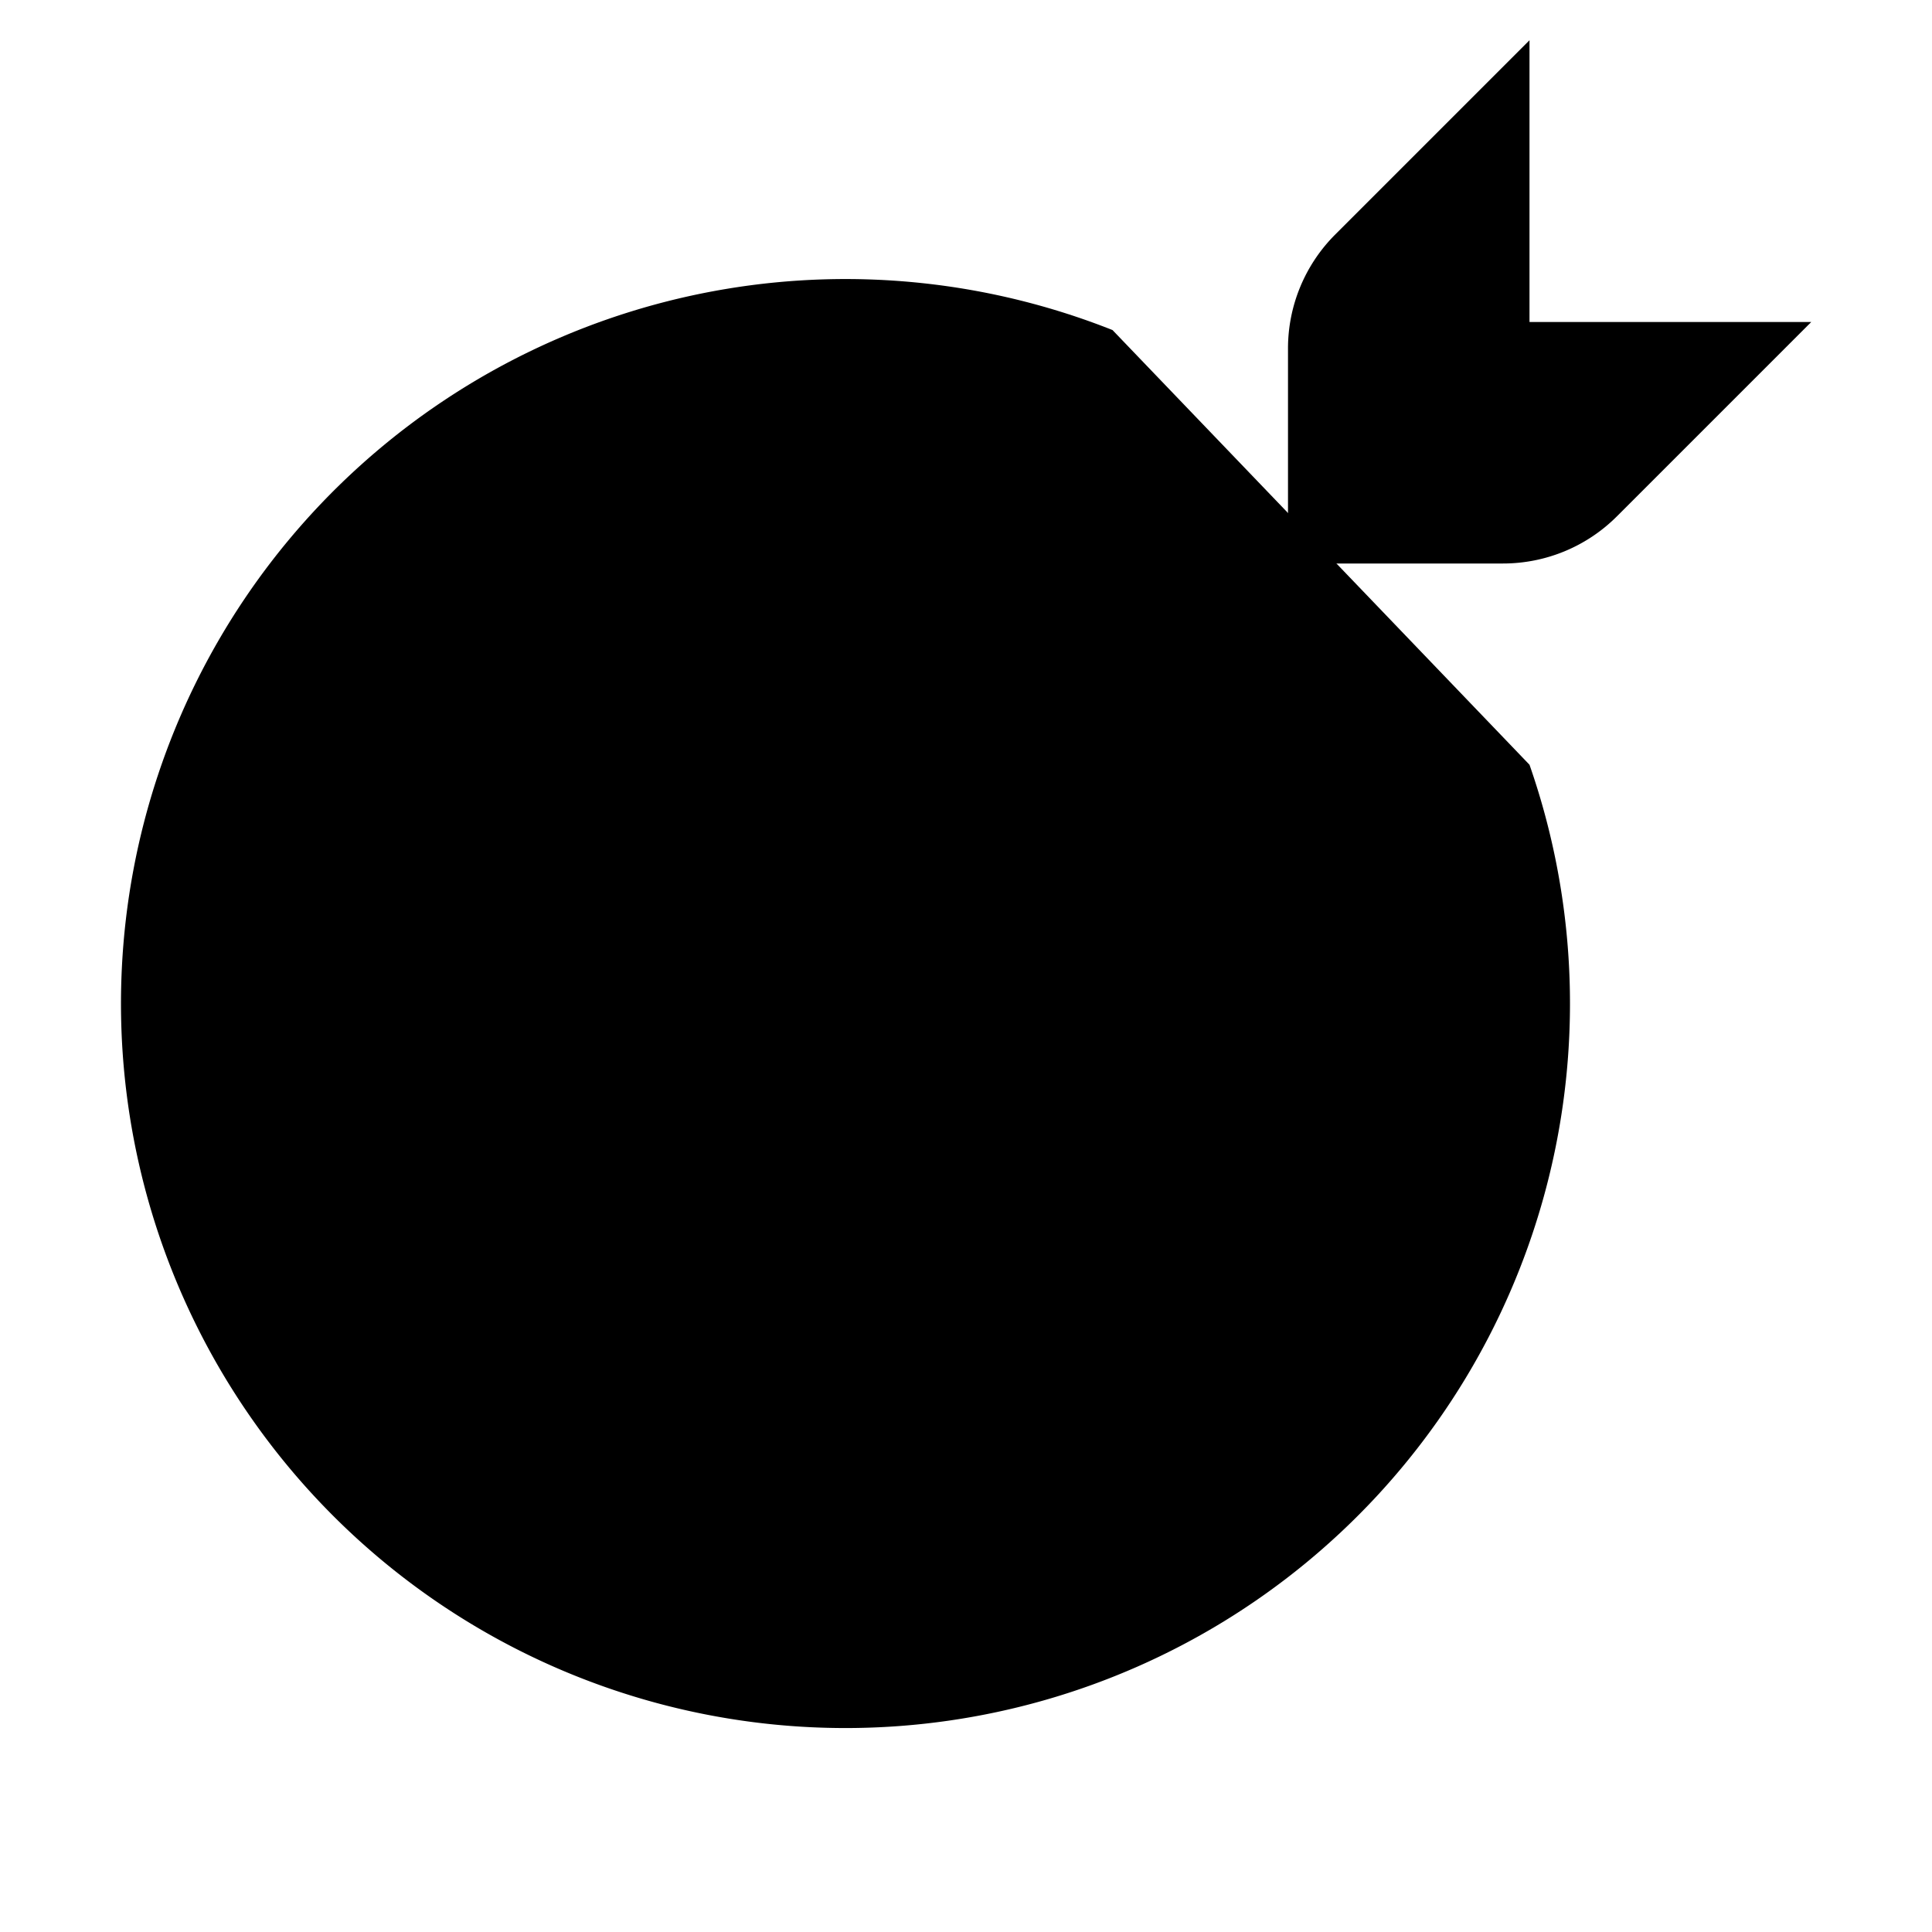 <svg xmlns="http://www.w3.org/2000/svg" viewBox="0 0 24 24">
            <g stroke-linecap="round" stroke-linejoin="round">
                <path d="M10.5 12.5 16 7M16.59 2.91A2 2 0 0 0 16 4.33V7h2.67a2 2 0 0 0 1.42-.59L22.5 4H19V.5ZM15.26 11a4.87 4.87 0 0 1 .24 1.54A5 5 0 1 1 14 9" />
                <path d="M19 9.5a9 9 0 1 1-5.18-5.4M4.89 19.54 1.5 23.5M16.11 19.54l3.39 3.96" />
            </g>
        </svg>